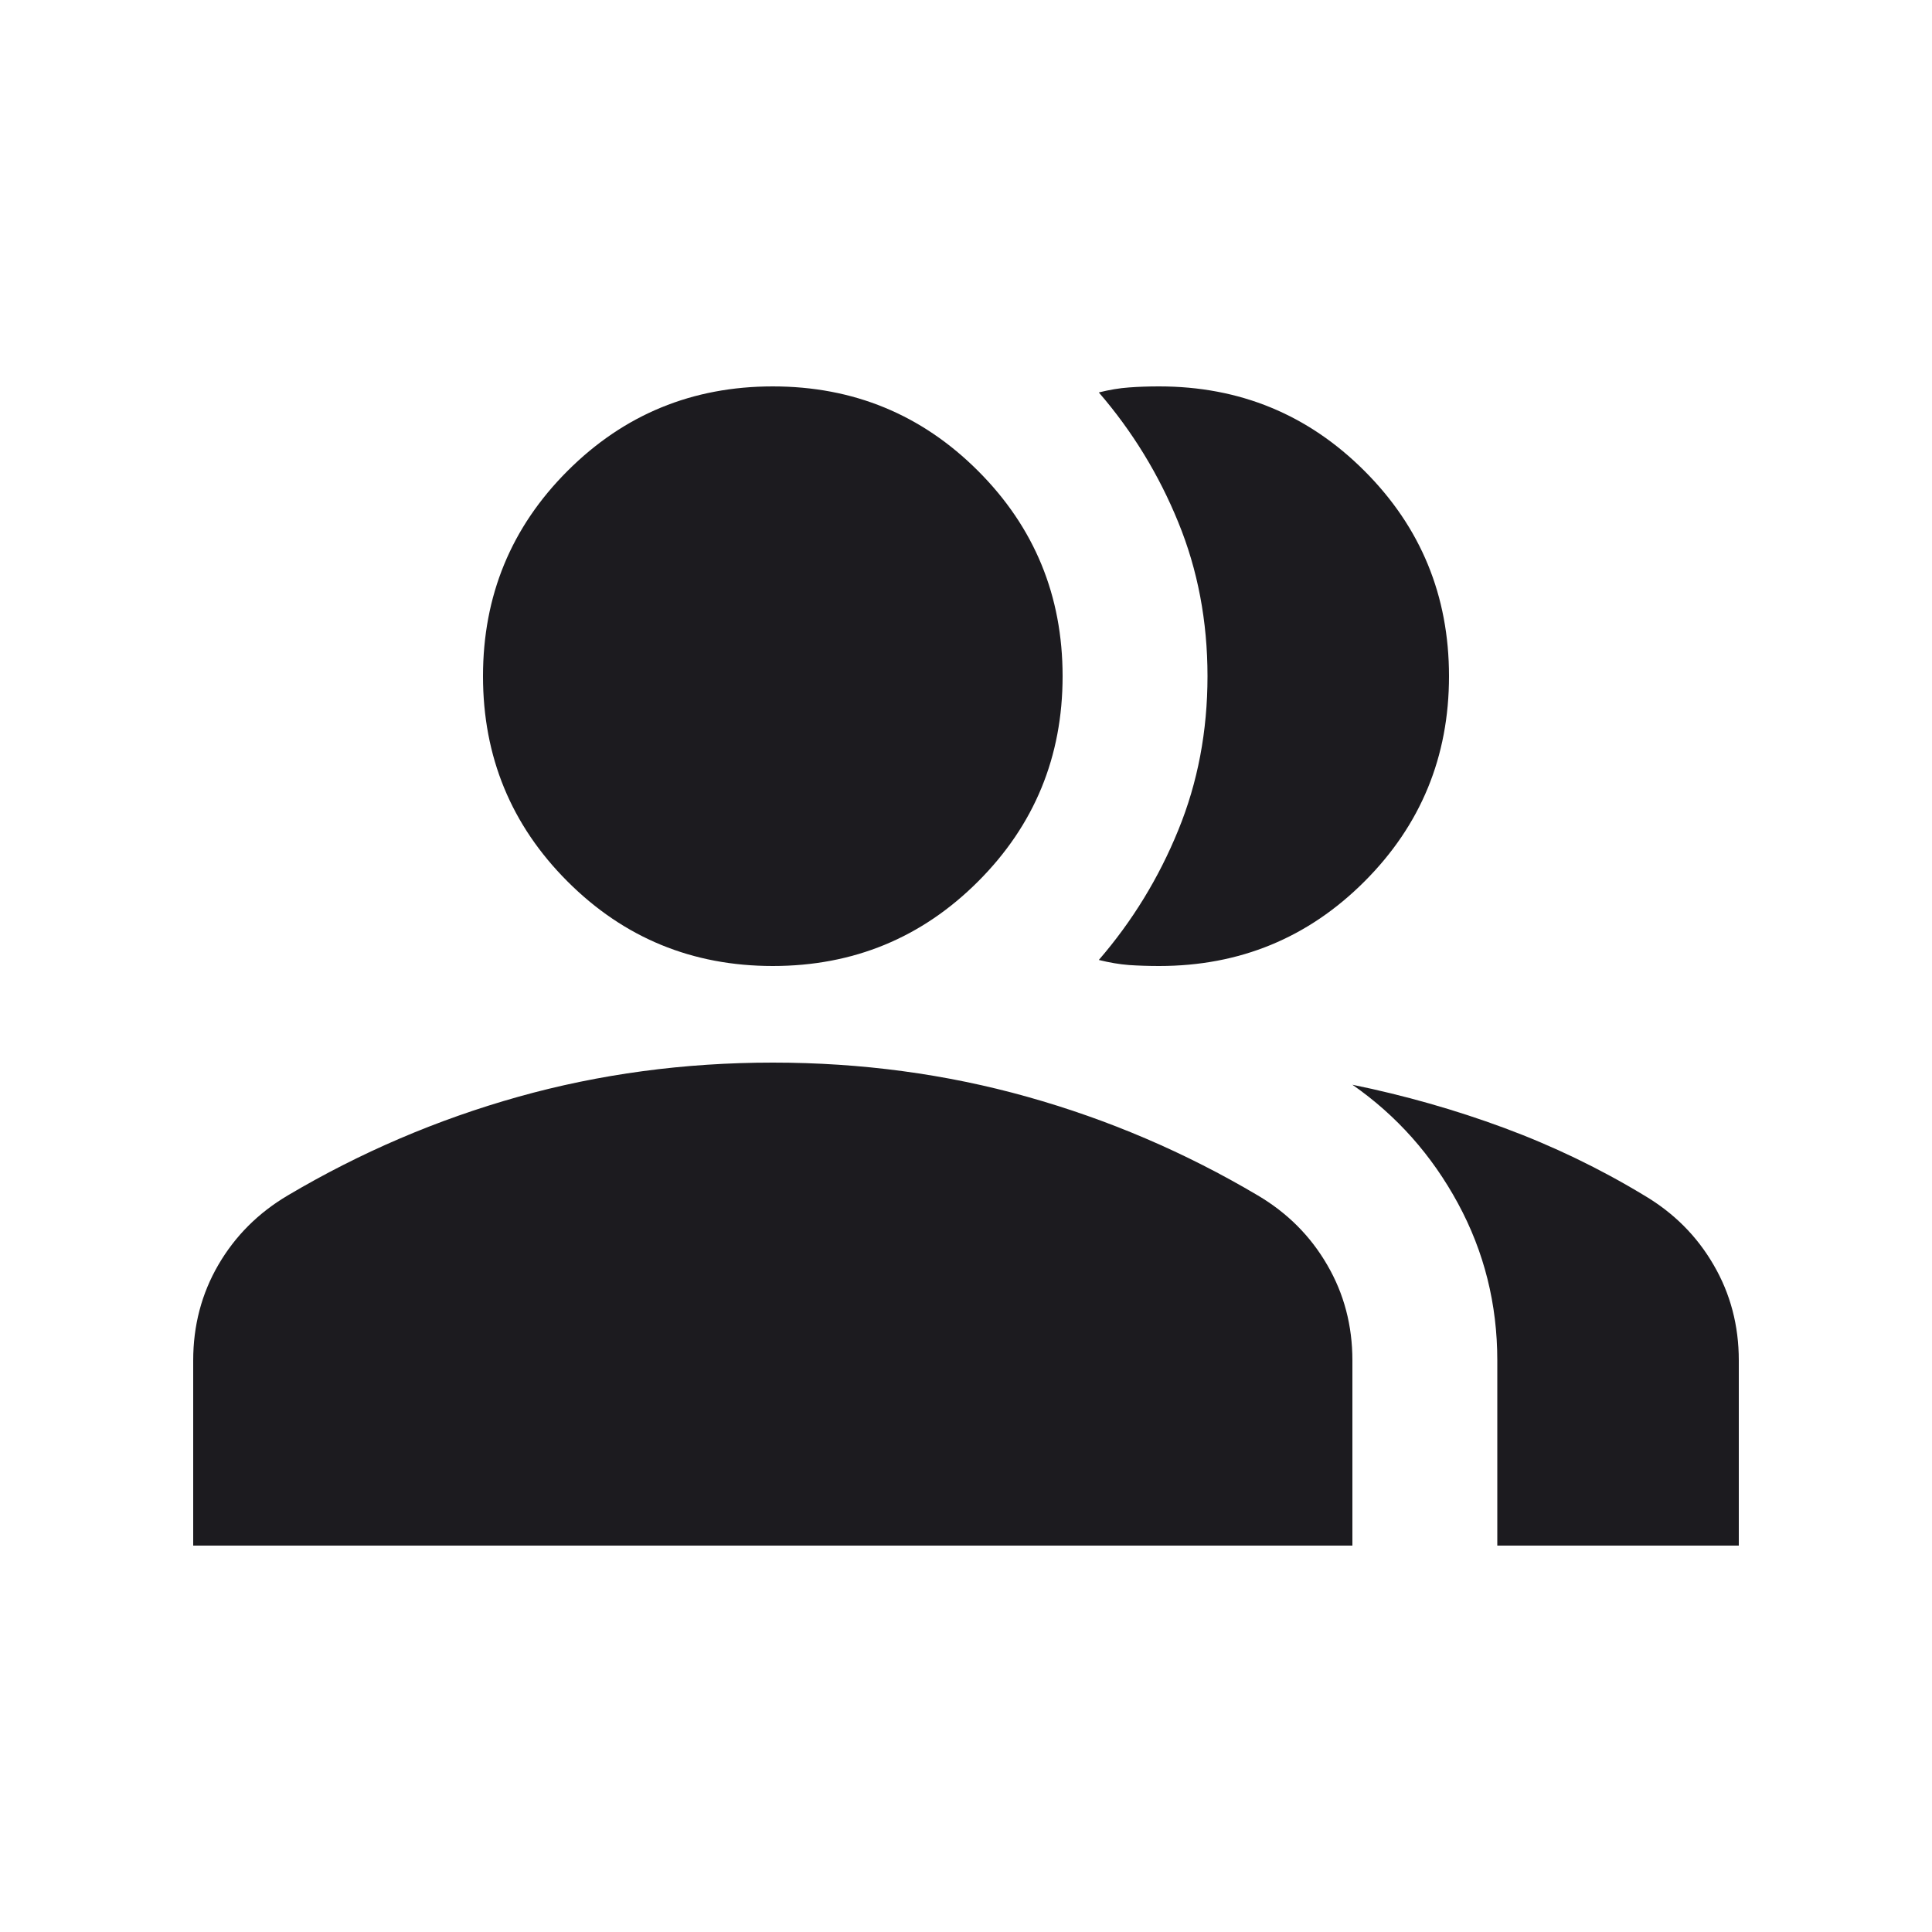 <svg width="24" height="24" viewBox="0 0 24 24" fill="none" xmlns="http://www.w3.org/2000/svg">
<mask id="mask0_1142_2394" style="mask-type:alpha" maskUnits="userSpaceOnUse" x="0" y="0" width="24" height="24">
<rect width="24" height="24" fill="#D9D9D9"/>
</mask>
<g mask="url(#mask0_1142_2394)">
<path d="M2.4 19.2V16.9C2.4 16.467 2.504 16.071 2.712 15.713C2.921 15.354 3.208 15.067 3.575 14.85C4.475 14.317 5.429 13.908 6.437 13.625C7.446 13.342 8.5 13.2 9.6 13.2C10.7 13.2 11.754 13.342 12.762 13.625C13.771 13.908 14.725 14.317 15.625 14.85C15.992 15.067 16.279 15.354 16.487 15.713C16.696 16.071 16.8 16.467 16.8 16.9V19.2H2.4ZM18.6 19.2V16.9C18.6 16.2 18.437 15.55 18.112 14.95C17.787 14.35 17.35 13.858 16.8 13.475C17.45 13.608 18.079 13.787 18.687 14.012C19.296 14.238 19.875 14.517 20.425 14.85C20.792 15.067 21.079 15.354 21.287 15.713C21.496 16.071 21.6 16.467 21.6 16.9V19.2H18.6ZM9.6 12C8.6 12 7.75 11.65 7.05 10.95C6.35 10.25 6 9.4 6 8.4C6 7.4 6.35 6.55 7.05 5.85C7.75 5.15 8.6 4.8 9.6 4.8C10.6 4.8 11.45 5.15 12.15 5.85C12.85 6.55 13.2 7.4 13.2 8.4C13.2 9.4 12.85 10.25 12.15 10.95C11.45 11.65 10.6 12 9.6 12ZM18 8.4C18 9.4 17.65 10.25 16.95 10.95C16.25 11.65 15.4 12 14.4 12C14.267 12 14.142 11.996 14.025 11.988C13.908 11.979 13.783 11.958 13.65 11.925C14.067 11.442 14.396 10.904 14.637 10.312C14.879 9.721 15 9.083 15 8.4C15 7.717 14.879 7.079 14.637 6.488C14.396 5.896 14.067 5.358 13.65 4.875C13.783 4.842 13.908 4.821 14.025 4.813C14.142 4.804 14.267 4.8 14.4 4.8C15.4 4.8 16.25 5.15 16.95 5.85C17.65 6.55 18 7.4 18 8.4Z" fill="#1C1B1F"/>
</g>
</svg>
